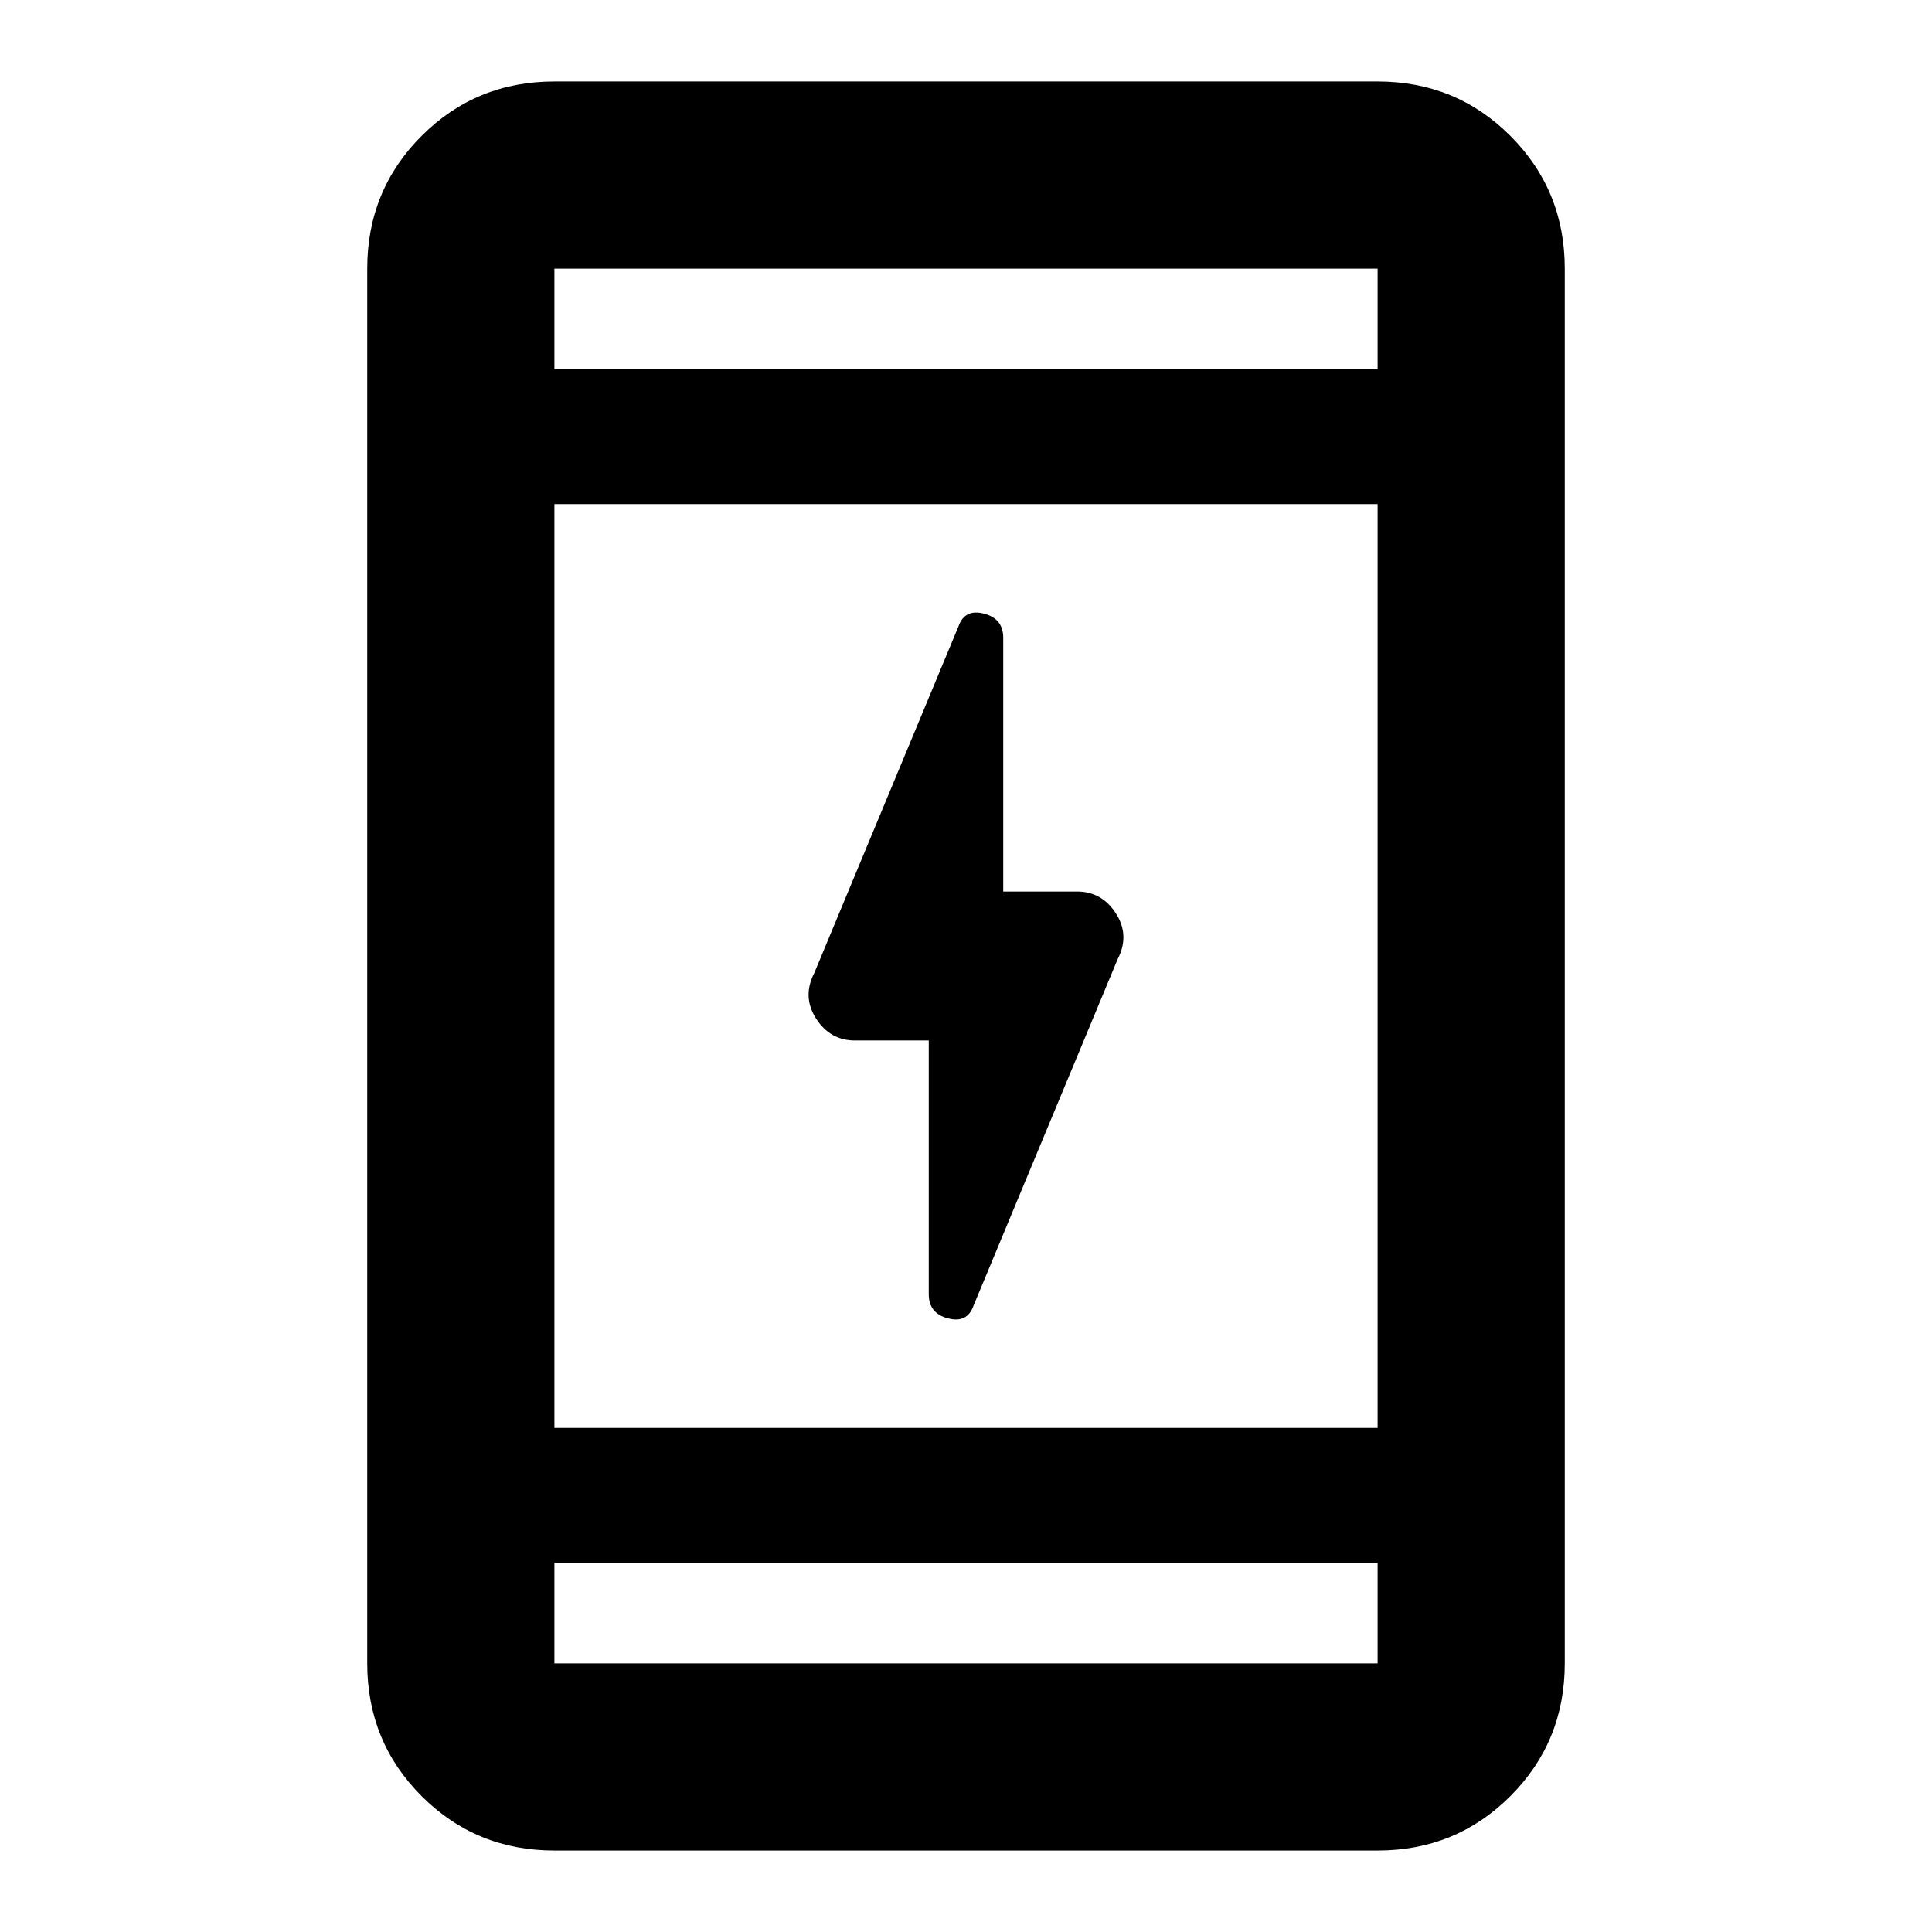 <svg xmlns="http://www.w3.org/2000/svg" height="20" viewBox="0 -960 960 960" width="20"><path d="M461.5-443h-36.7q-12.3 0-19.29-10.88-6.99-10.87-.86-22.73l71.63-172.19q3.07-8.77 12.64-6.29 9.58 2.47 9.58 11.98V-517h36.7q12.3 0 19.29 10.88 6.99 10.87.86 22.73L483.72-311.2q-3.07 8.77-12.64 6.29-9.58-2.47-9.58-11.98V-443ZM275.48-40.48q-38.94 0-65.97-27.03t-27.03-65.97v-693.04q0-38.94 27.03-65.97t65.97-27.03h409.04q38.94 0 65.97 27.03t27.03 65.97v693.04q0 38.94-27.03 65.97t-65.97 27.03H275.48Zm0-143v50h409.04v-50H275.48Zm0-67h409.04v-459.04H275.48v459.04Zm0-526.04h409.04v-50H275.48v50Zm0 0v-50 50Zm0 593.04v50-50Z"/></svg>